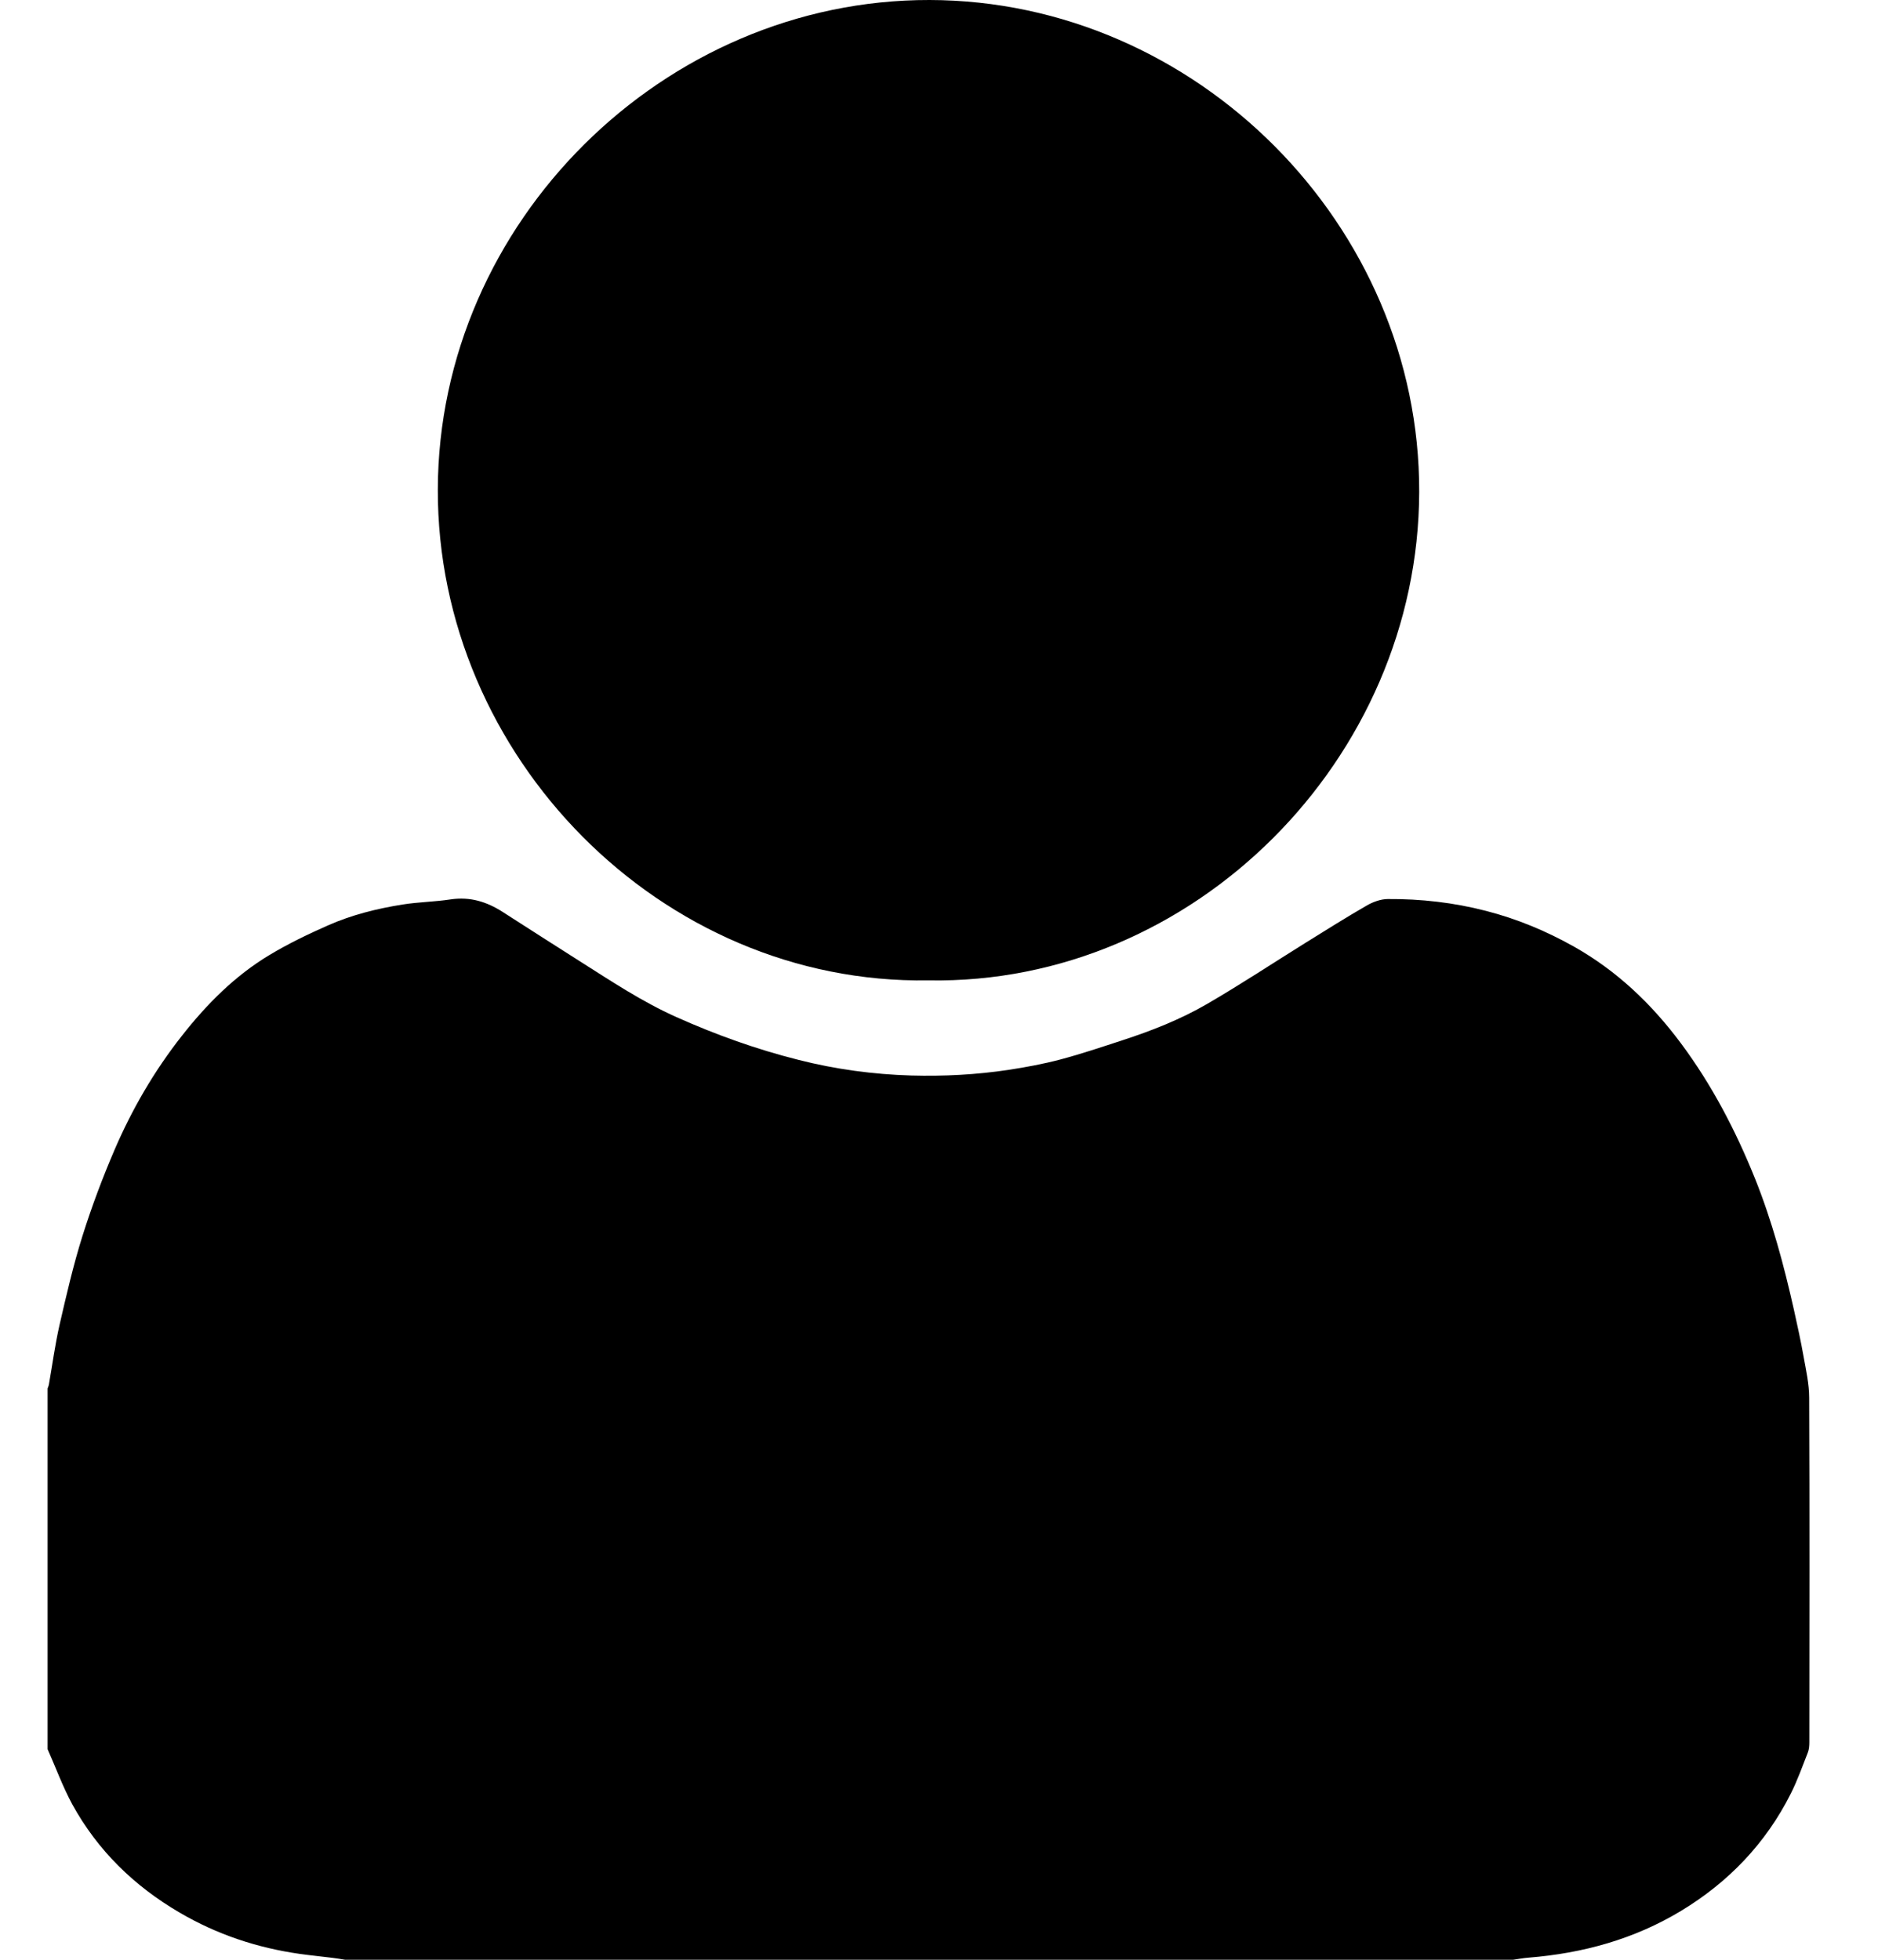 <svg width="23" height="24" viewBox="0 0 23 24" fill="none" xmlns="http://www.w3.org/2000/svg">
<path d="M0.583 21.421C0.583 19.948 0.583 18.476 0.583 17.003C0.588 16.989 0.595 16.975 0.598 16.96C0.641 16.716 0.674 16.468 0.729 16.226C0.813 15.861 0.897 15.496 1.009 15.139C1.122 14.779 1.256 14.423 1.405 14.076C1.619 13.58 1.89 13.114 2.225 12.688C2.53 12.299 2.875 11.951 3.299 11.696C3.528 11.558 3.771 11.441 4.016 11.333C4.307 11.204 4.617 11.127 4.931 11.077C5.126 11.046 5.326 11.044 5.521 11.014C5.756 10.979 5.961 11.043 6.155 11.167C6.467 11.367 6.779 11.568 7.092 11.766C7.48 12.012 7.862 12.267 8.285 12.456C8.77 12.673 9.267 12.851 9.781 12.98C10.233 13.095 10.694 13.157 11.16 13.171C11.56 13.182 11.957 13.161 12.352 13.102C12.565 13.069 12.778 13.03 12.986 12.975C13.241 12.907 13.491 12.823 13.742 12.741C14.102 12.624 14.456 12.485 14.783 12.295C15.196 12.055 15.595 11.791 16 11.539C16.246 11.386 16.491 11.232 16.741 11.088C16.816 11.045 16.909 11.011 16.994 11.01C17.401 11.007 17.805 11.053 18.199 11.155C18.577 11.252 18.936 11.401 19.277 11.593C19.802 11.889 20.228 12.295 20.586 12.776C20.965 13.285 21.256 13.843 21.493 14.431C21.703 14.954 21.848 15.495 21.971 16.043C22.013 16.233 22.055 16.423 22.089 16.615C22.119 16.782 22.157 16.95 22.157 17.118C22.163 18.524 22.16 19.929 22.159 21.335C22.159 21.378 22.156 21.424 22.14 21.464C22.074 21.632 22.013 21.804 21.932 21.965C21.625 22.576 21.167 23.052 20.585 23.403C20.013 23.748 19.384 23.921 18.72 23.974C18.657 23.979 18.594 23.991 18.53 24C13.763 24 8.995 24 4.228 24C4.175 23.992 4.122 23.982 4.068 23.976C3.936 23.959 3.803 23.947 3.671 23.928C3.149 23.854 2.657 23.69 2.201 23.423C1.644 23.098 1.196 22.662 0.885 22.096C0.768 21.88 0.683 21.646 0.583 21.421Z" fill="black"/>
<path d="M11.37 12.006C8.091 12.059 5.353 9.259 5.362 5.993C5.371 2.723 8.129 -0.006 11.384 1.11052e-05C14.648 0.006 17.39 2.757 17.381 6.026C17.372 9.293 14.623 12.064 11.37 12.006Z" fill="black"/>
</svg>
